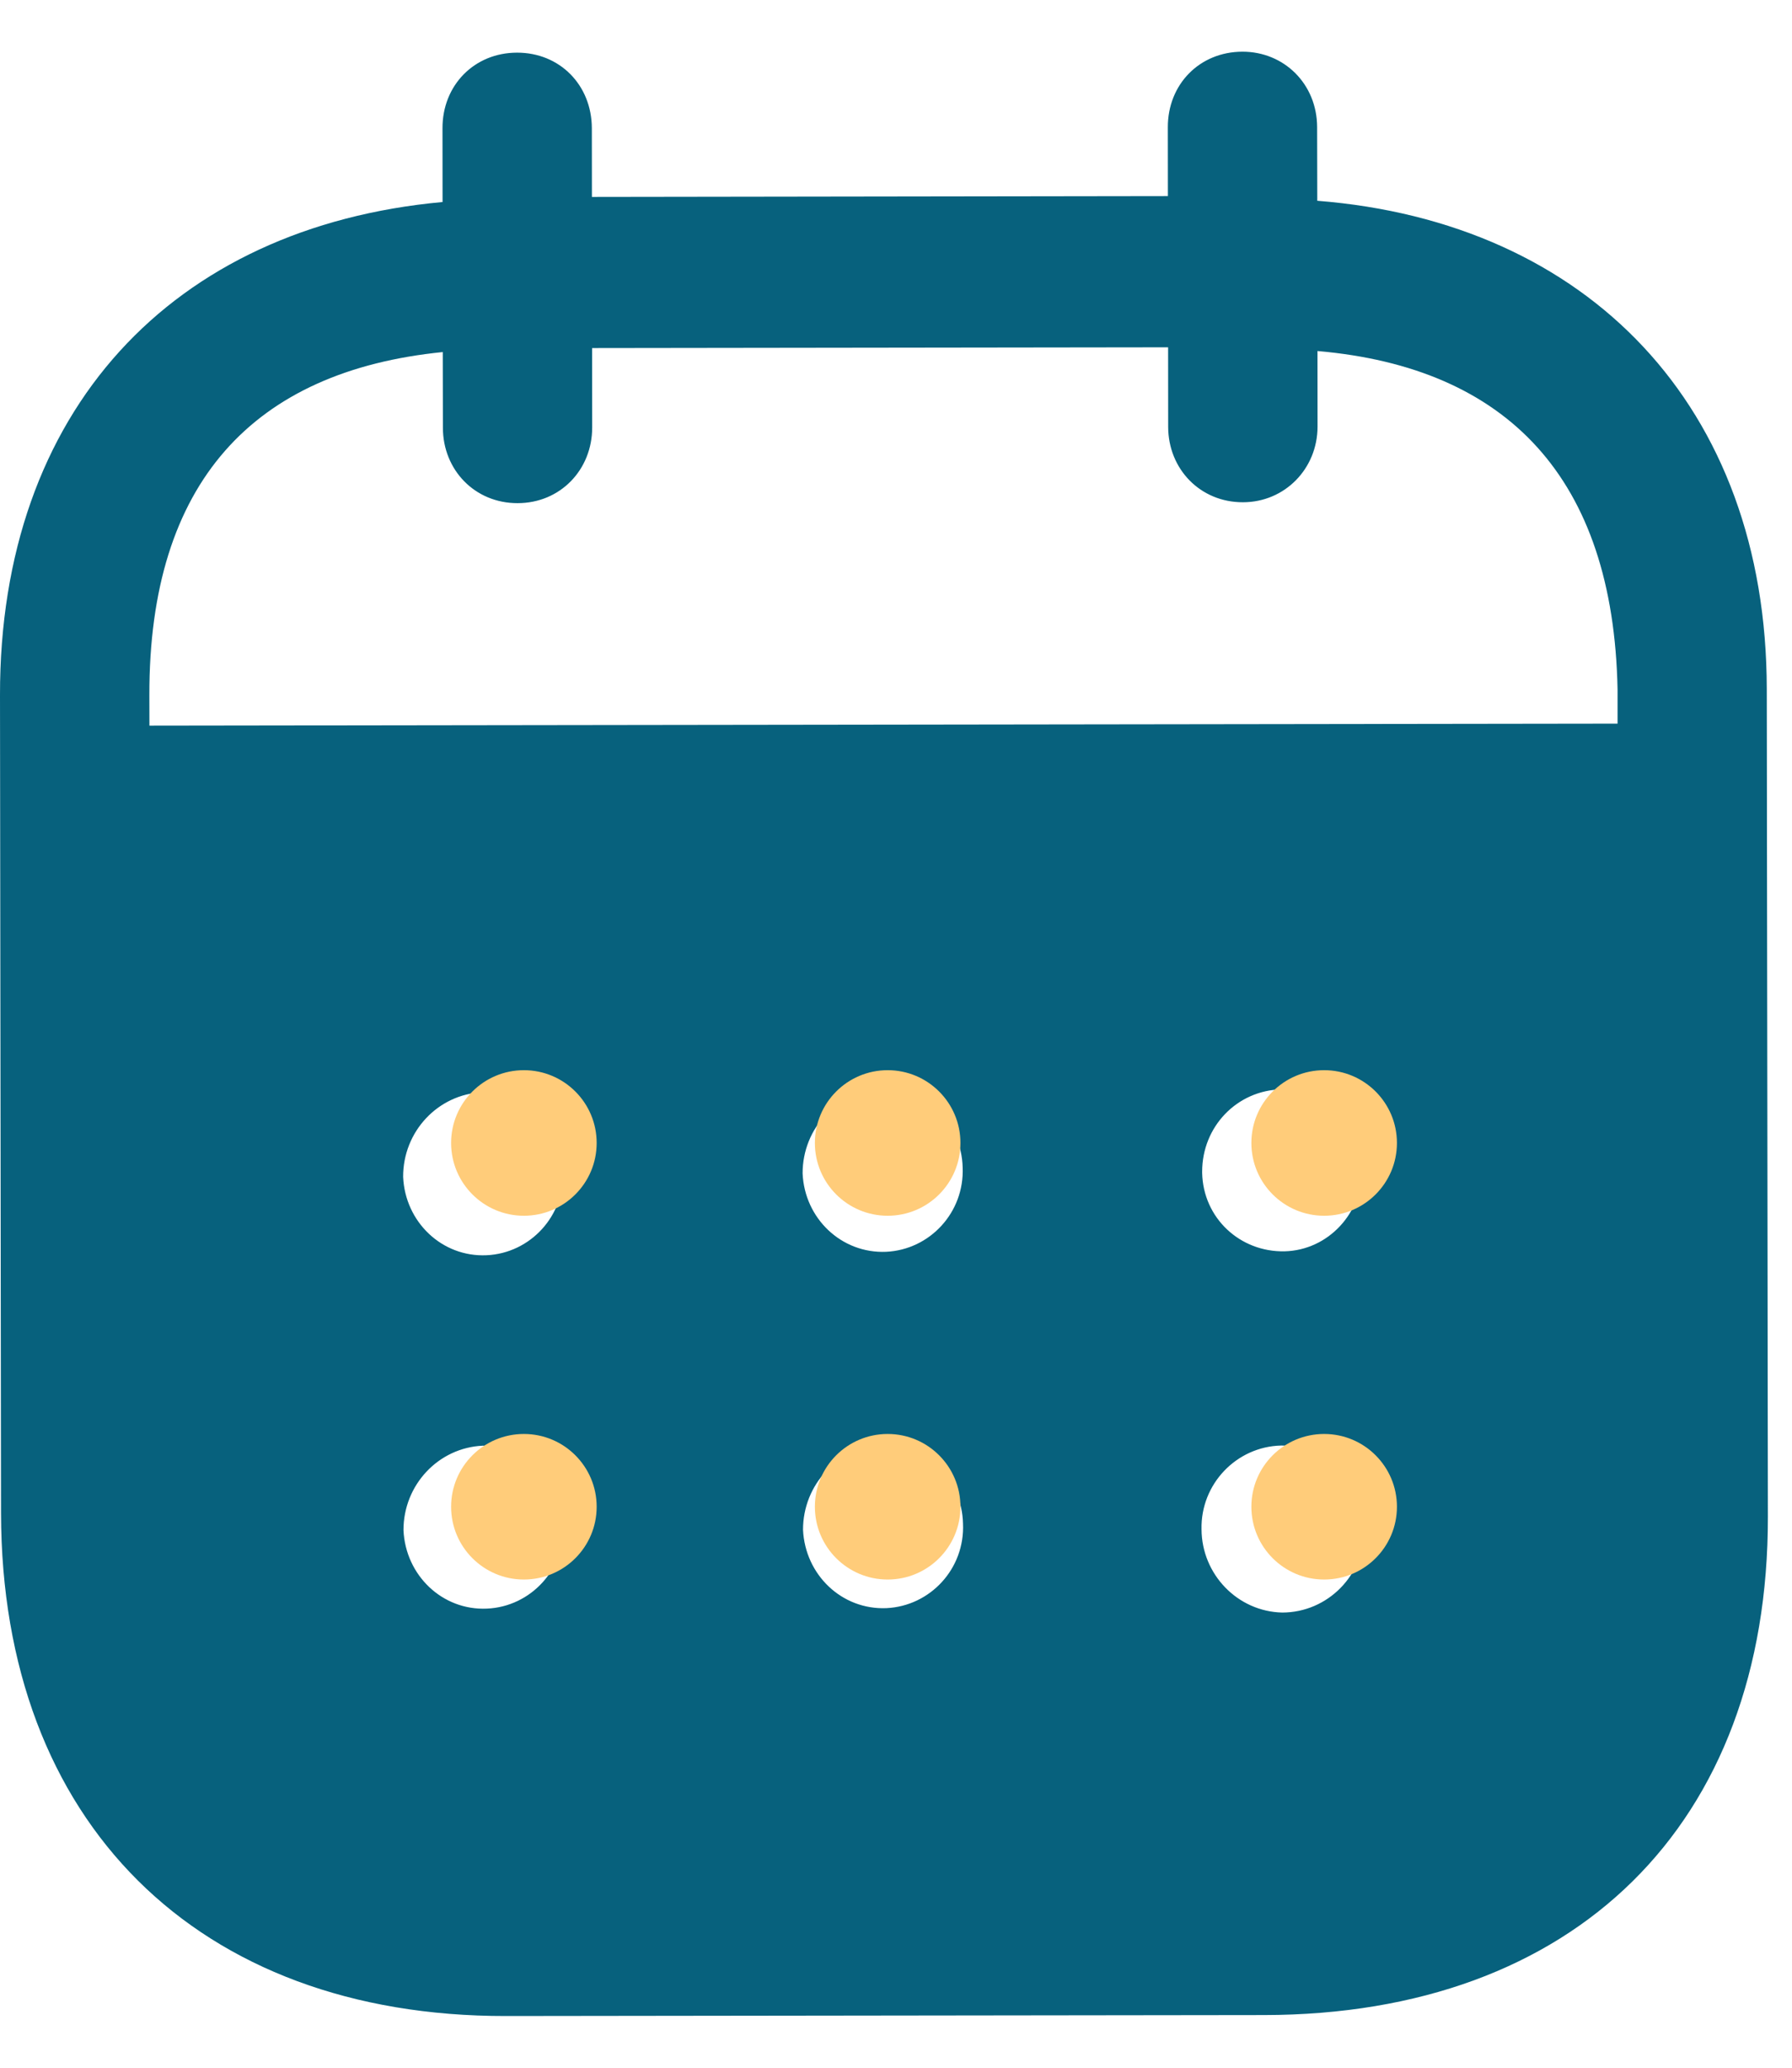 <svg width="26" height="30" viewBox="0 0 26 30" fill="none" xmlns="http://www.w3.org/2000/svg">
<path d="M18.026 0.75C18.631 0.749 19.109 1.219 19.11 1.845L19.112 2.913C23.037 3.221 25.63 5.896 25.634 9.998L25.65 22.005C25.656 26.477 22.846 29.229 18.342 29.236L7.341 29.25C2.866 29.256 0.021 26.438 0.015 21.953L9.44404e-06 10.088C-0.006 5.959 2.496 3.291 6.421 2.931L6.42 1.862C6.418 1.236 6.883 0.764 7.502 0.764C8.121 0.763 8.585 1.233 8.587 1.86L8.588 2.857L16.945 2.845L16.944 1.848C16.942 1.221 17.407 0.751 18.026 0.75ZM18.6 20.973H18.586C17.939 20.989 17.419 21.532 17.433 22.187C17.435 22.842 17.957 23.382 18.604 23.396C19.264 23.395 19.799 22.852 19.797 22.183C19.797 21.513 19.261 20.973 18.6 20.973ZM7.007 20.975C6.359 21.003 5.853 21.546 5.854 22.201C5.884 22.856 6.418 23.369 7.066 23.339C7.7 23.311 8.205 22.768 8.176 22.113C8.162 21.472 7.64 20.973 7.007 20.975ZM12.803 20.968C12.156 20.998 11.651 21.539 11.651 22.194C11.681 22.849 12.215 23.36 12.862 23.332C13.495 23.302 14.002 22.761 13.972 22.104C13.958 21.465 13.436 20.966 12.803 20.968ZM7 15.847C6.352 15.876 5.847 16.419 5.849 17.074C5.877 17.729 6.413 18.242 7.06 18.212C7.693 18.183 8.198 17.641 8.169 16.985C8.155 16.345 7.634 15.846 7 15.847ZM12.798 15.798C12.15 15.826 11.644 16.369 11.645 17.024C11.673 17.679 12.21 18.19 12.857 18.162C13.49 18.132 13.995 17.591 13.967 16.936C13.951 16.295 13.431 15.796 12.798 15.798ZM18.594 15.805C17.947 15.819 17.441 16.346 17.442 17.001V17.017C17.456 17.672 17.991 18.169 18.639 18.155C19.272 18.139 19.777 17.596 19.763 16.941C19.734 16.315 19.226 15.803 18.594 15.805ZM16.948 5.039L8.591 5.05L8.592 6.202C8.592 6.816 8.129 7.3 7.51 7.3C6.891 7.302 6.426 6.819 6.426 6.205L6.424 5.108C3.681 5.383 2.162 6.995 2.167 10.085L2.168 10.528L23.469 10.499V10.001C23.409 6.939 21.872 5.332 19.115 5.093L19.116 6.189C19.116 6.802 18.639 7.287 18.034 7.287C17.415 7.289 16.949 6.805 16.949 6.192L16.948 5.039Z" fill="#07617D"/>
<circle cx="7.601" cy="16.583" r="1.056" fill="#FFCC7A"/>
<circle cx="7.601" cy="21.861" r="1.056" fill="#FFCC7A"/>
<circle cx="12.879" cy="16.583" r="1.056" fill="#FFCC7A"/>
<circle cx="12.879" cy="21.861" r="1.056" fill="#FFCC7A"/>
<circle cx="19.212" cy="16.583" r="1.056" fill="#FFCC7A"/>
<circle cx="19.212" cy="21.861" r="1.056" fill="#FFCC7A"/>
</svg>
